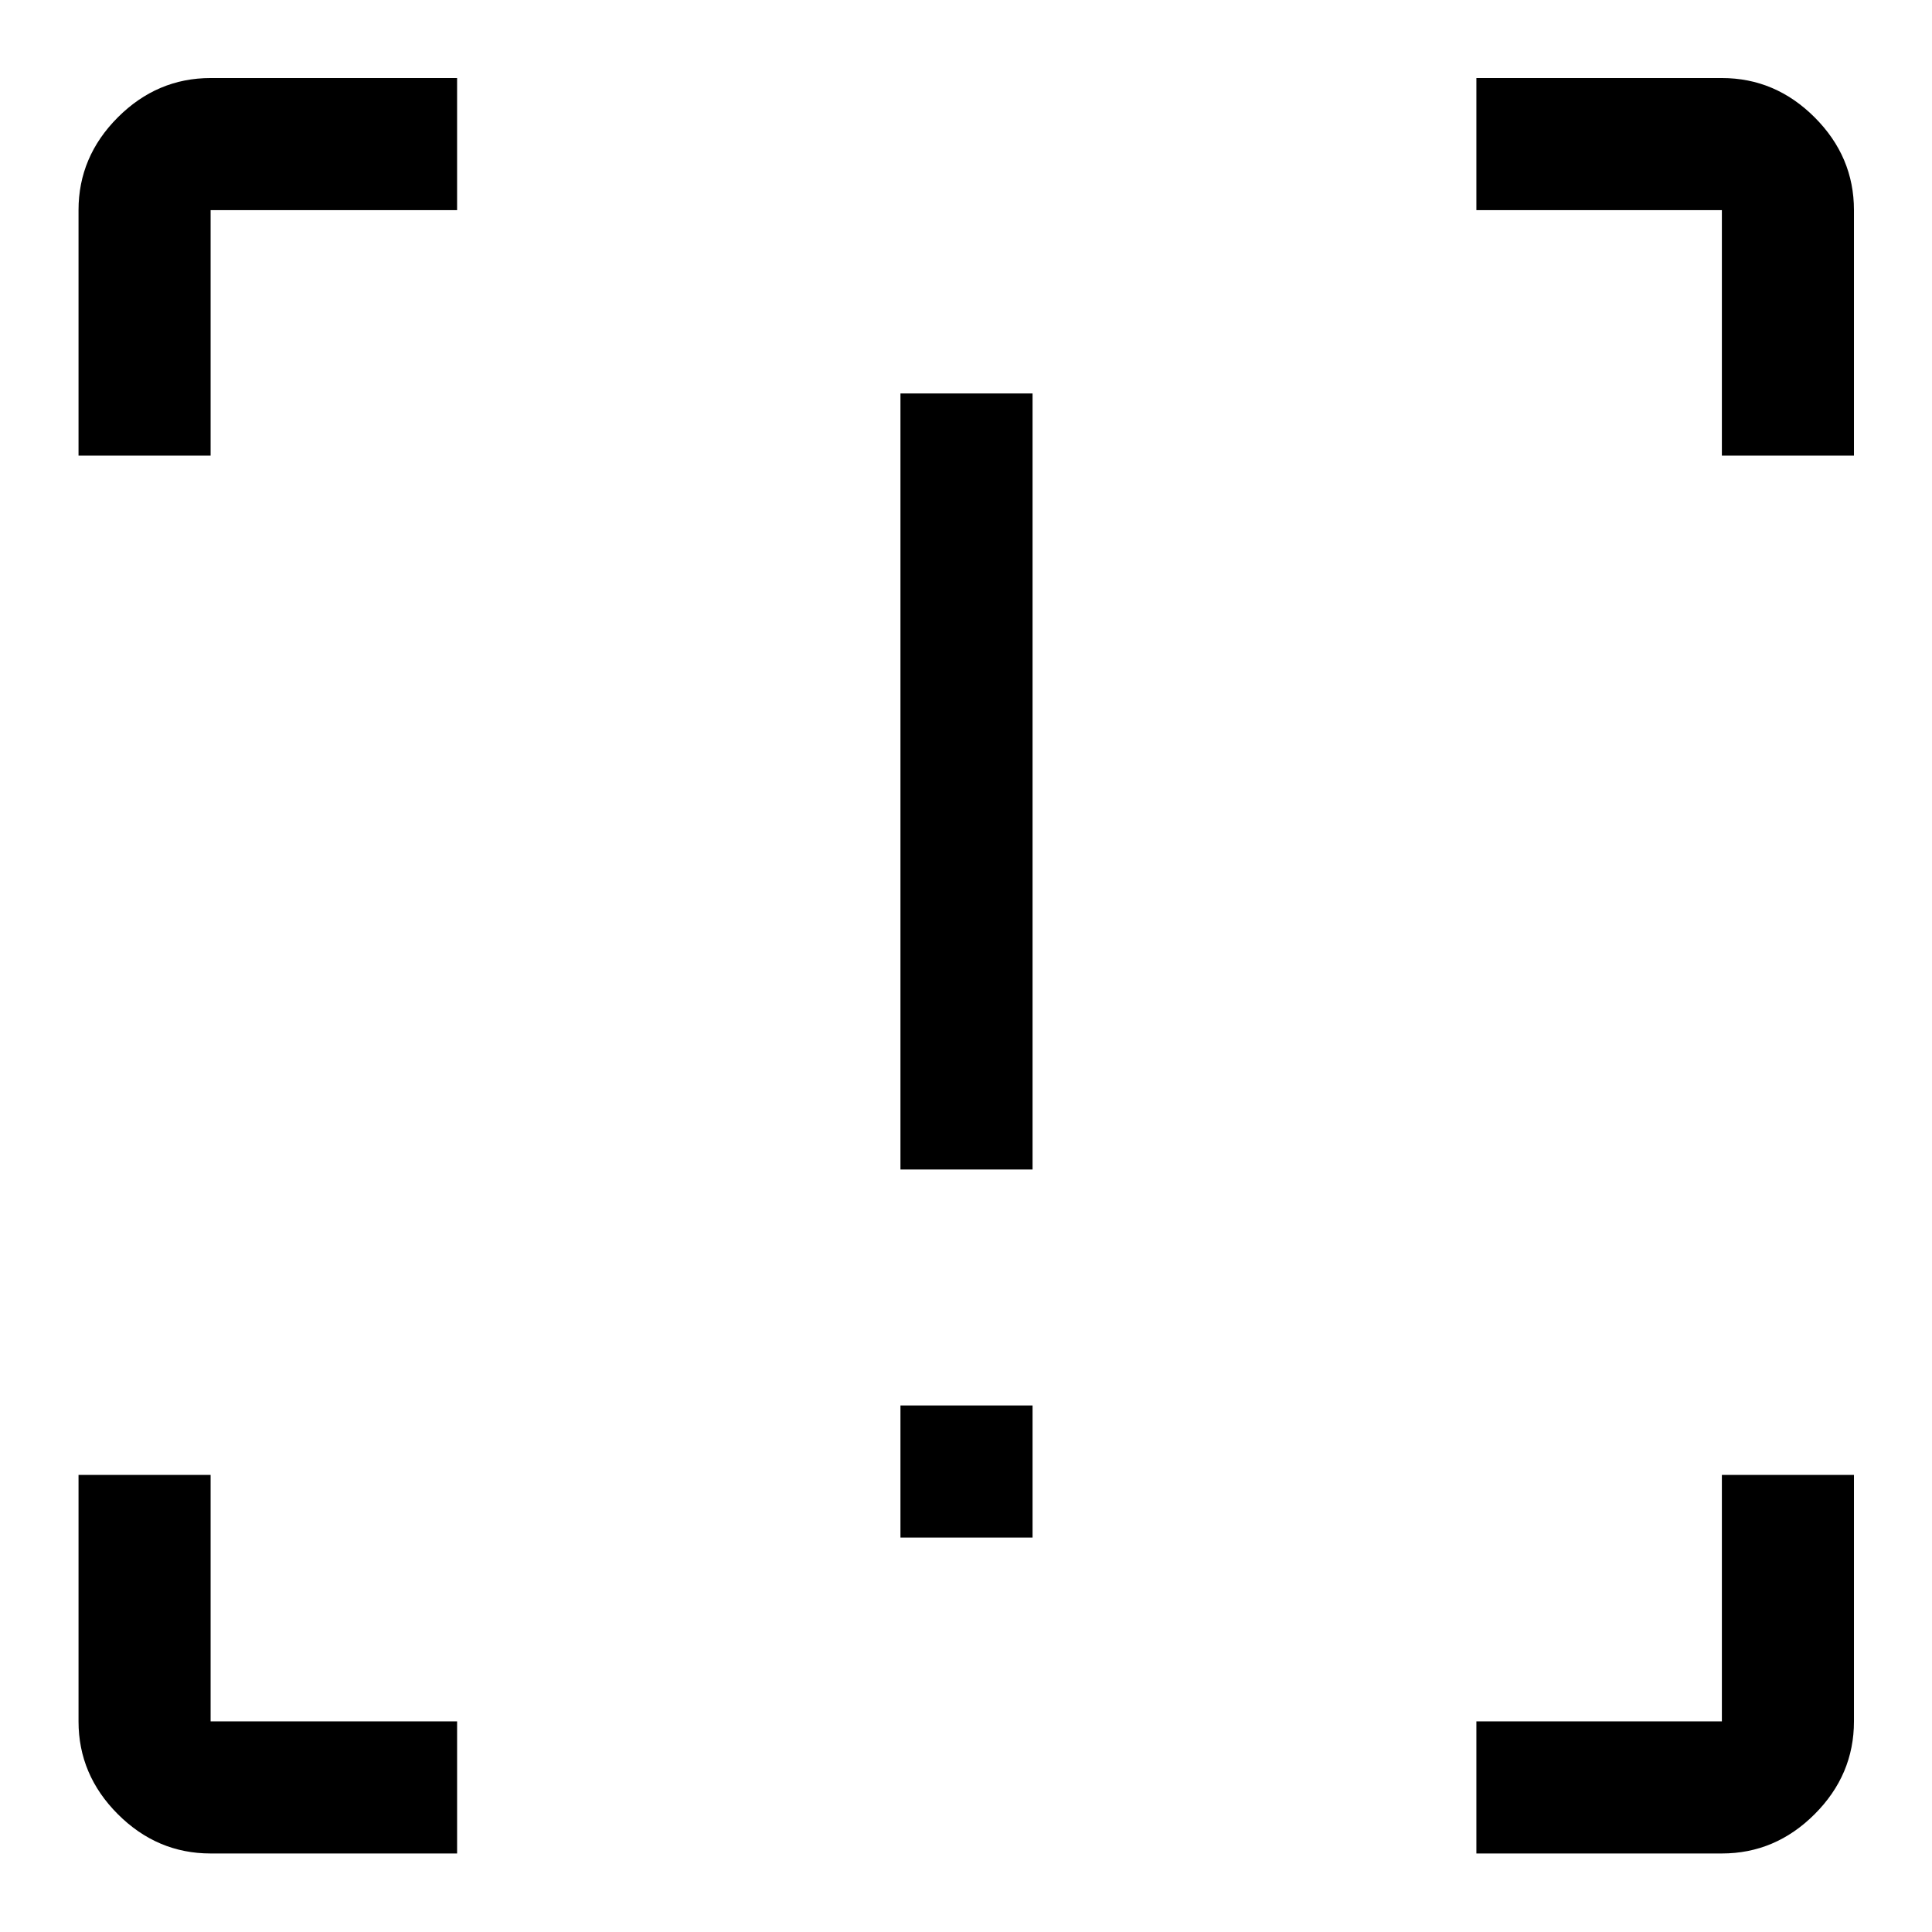 <svg xmlns="http://www.w3.org/2000/svg" height="48" viewBox="0 -960 960 960" width="48"><path d="M447.43-378.87V-764.5h65.64v385.63h-65.64Zm0 182.87v-65.63h65.64V-196h-65.64ZM227.13-39.02H104.65q-26.57 0-46.1-19.53t-19.53-46.1v-122.48h65.63v122.48h122.48v65.63Zm506.48 0v-65.63h121.98v-122.48h65.63v122.48q0 26.57-19.53 46.1-19.54 19.53-46.1 19.53H733.61ZM39.02-733.61v-121.98q0-26.56 19.53-46.1 19.53-19.53 46.1-19.53h122.48v65.63H104.65v121.98H39.02Zm816.57 0v-121.98H733.61v-65.63h121.98q26.56 0 46.1 19.53 19.53 19.54 19.53 46.1v121.98h-65.63Z"/></svg>